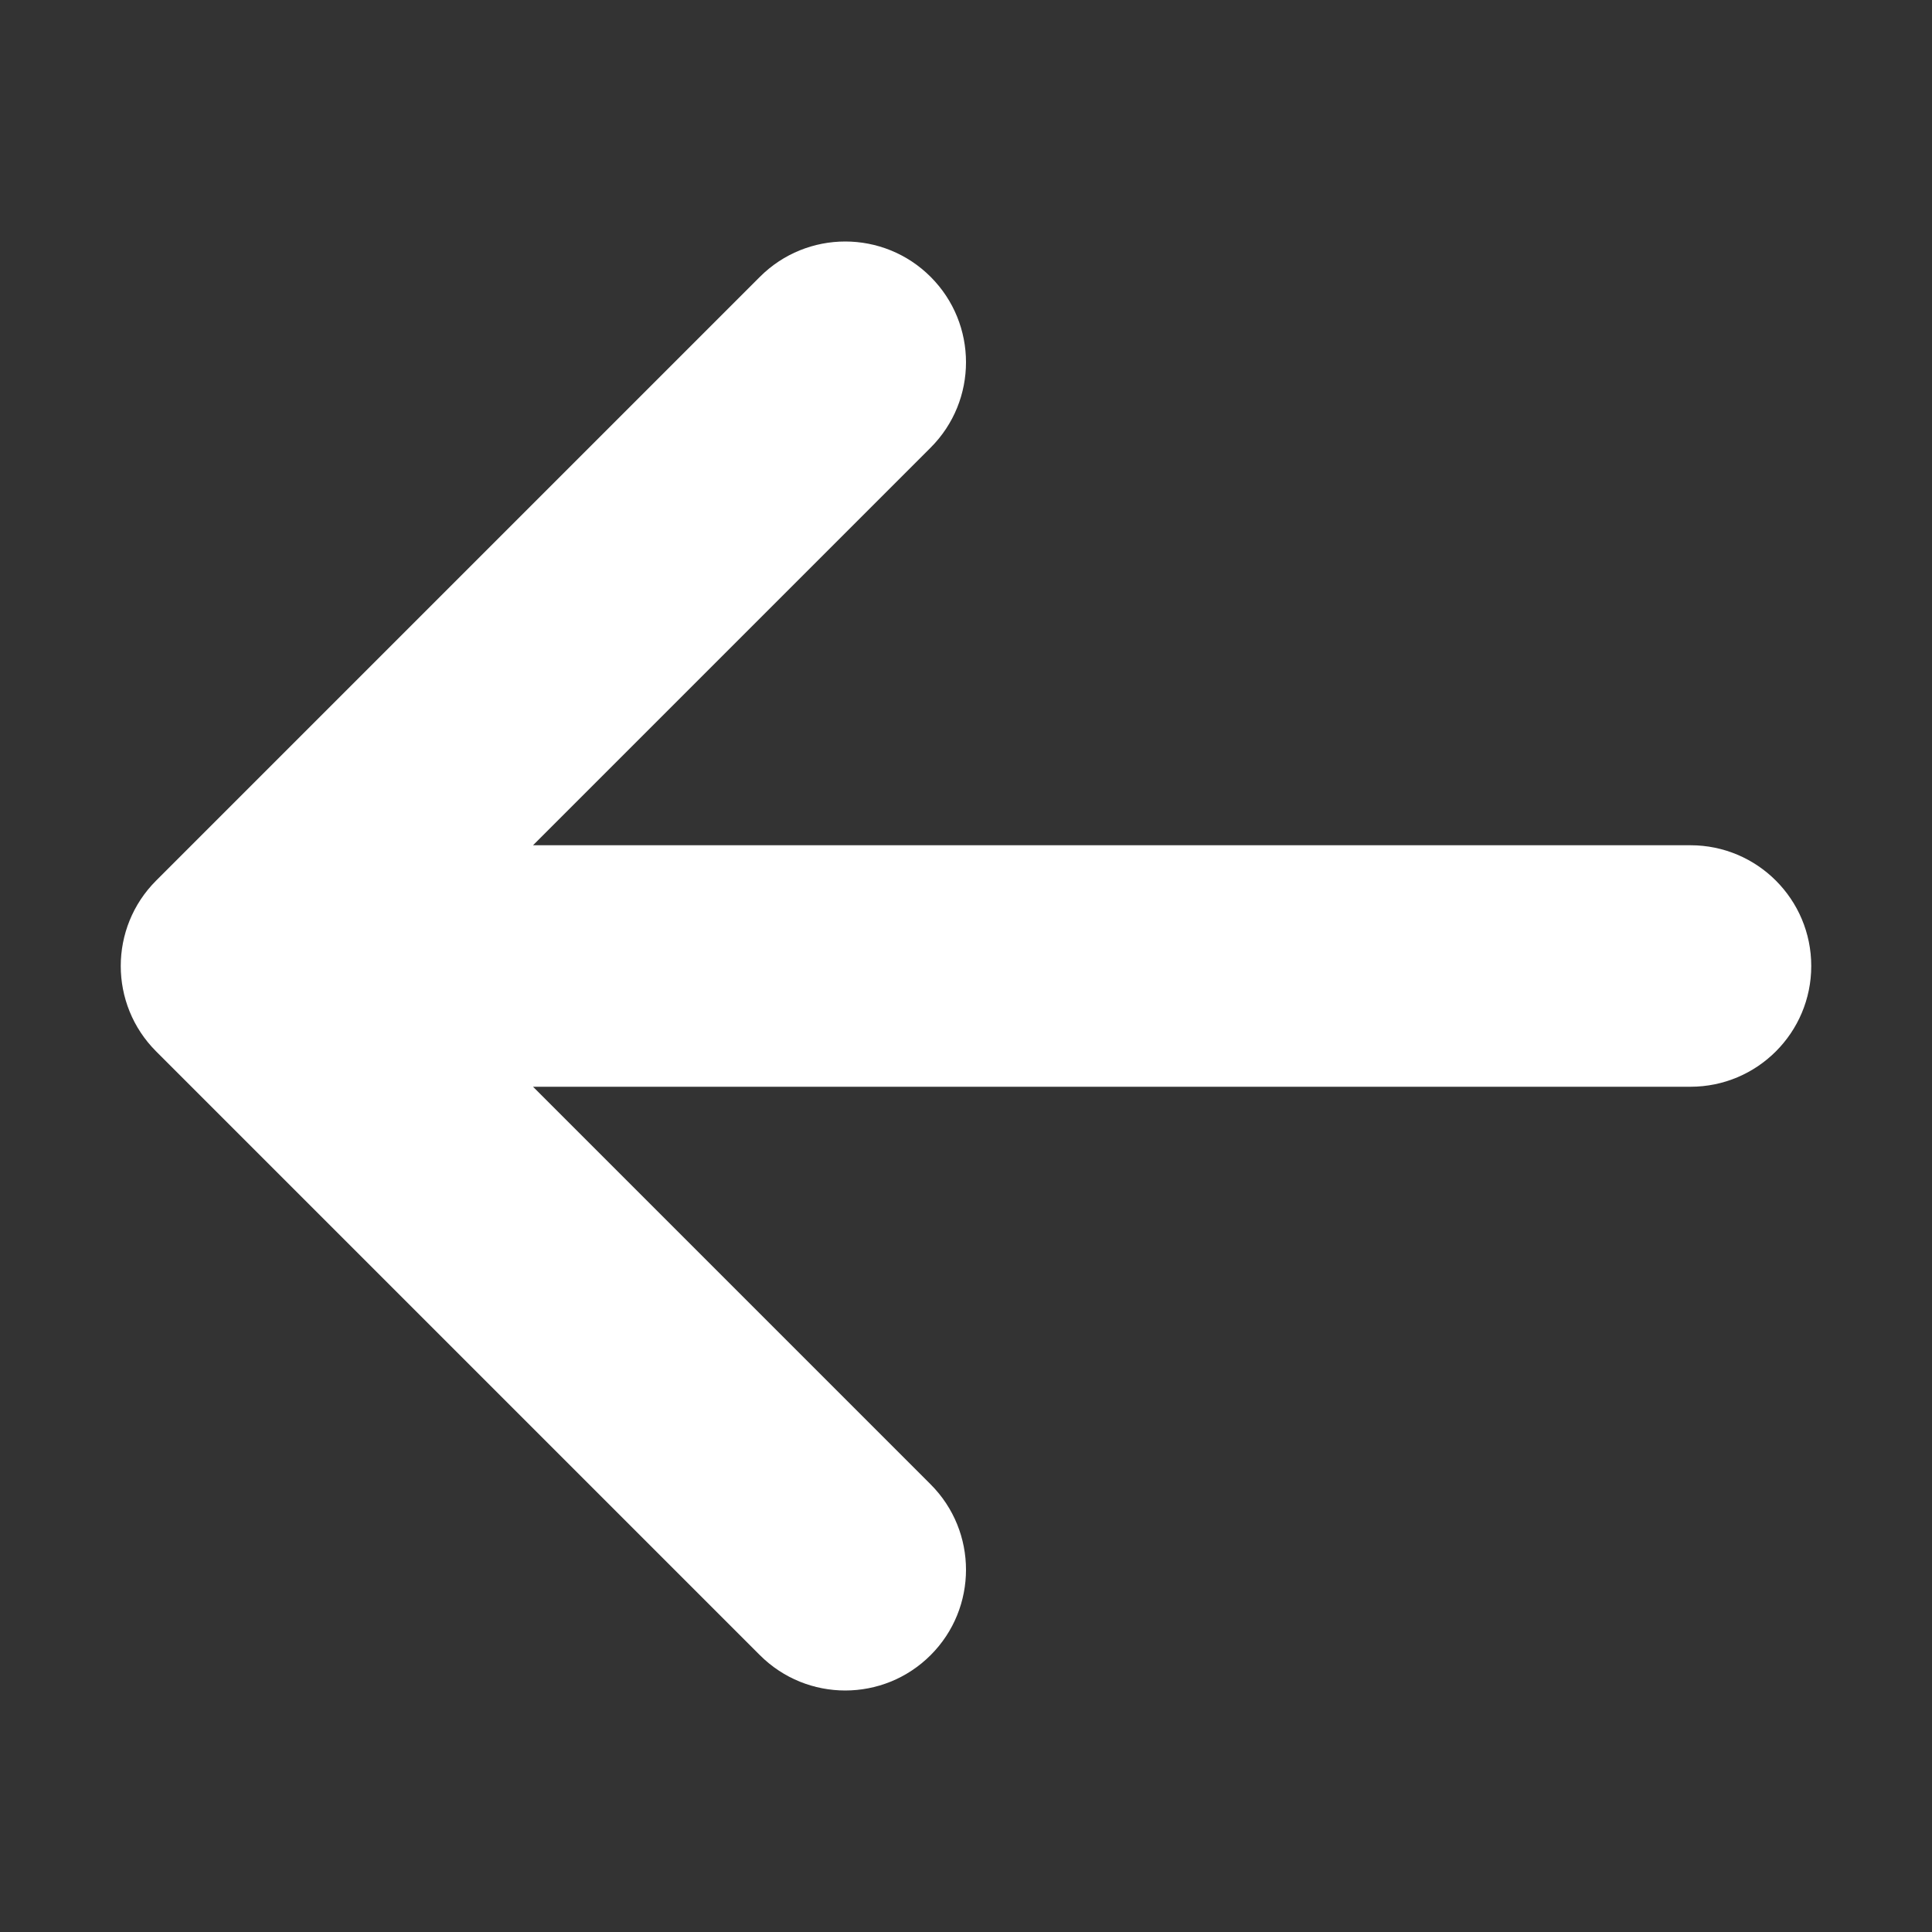 <!-- Generated by IcoMoon.io -->
<svg version="1.1" xmlns="http://www.w3.org/2000/svg" width="512" height="512" viewBox="0 0 512 512">
<rect x="0" y="0" width="512" height="512" fill="#333333" stroke="none"/>
<title></title>
<g id="icomoon-ignore">
</g>
<path d="M201.373 438.627l-160-160c-12.497-12.496-12.497-32.758 0-45.255l160-160c12.497-12.496 32.758-12.496 45.255 0s12.497 32.758 0 45.255l-105.373 105.373h306.745c17.673 0 32 14.327 32 32s-14.327 32-32 32h-306.745l105.373 105.373c6.248 6.248 9.372 14.438 9.372 22.627s-3.124 16.379-9.372 22.627c-12.497 12.497-32.758 12.497-45.255 0z" fill="#fff"></path>
</svg>
